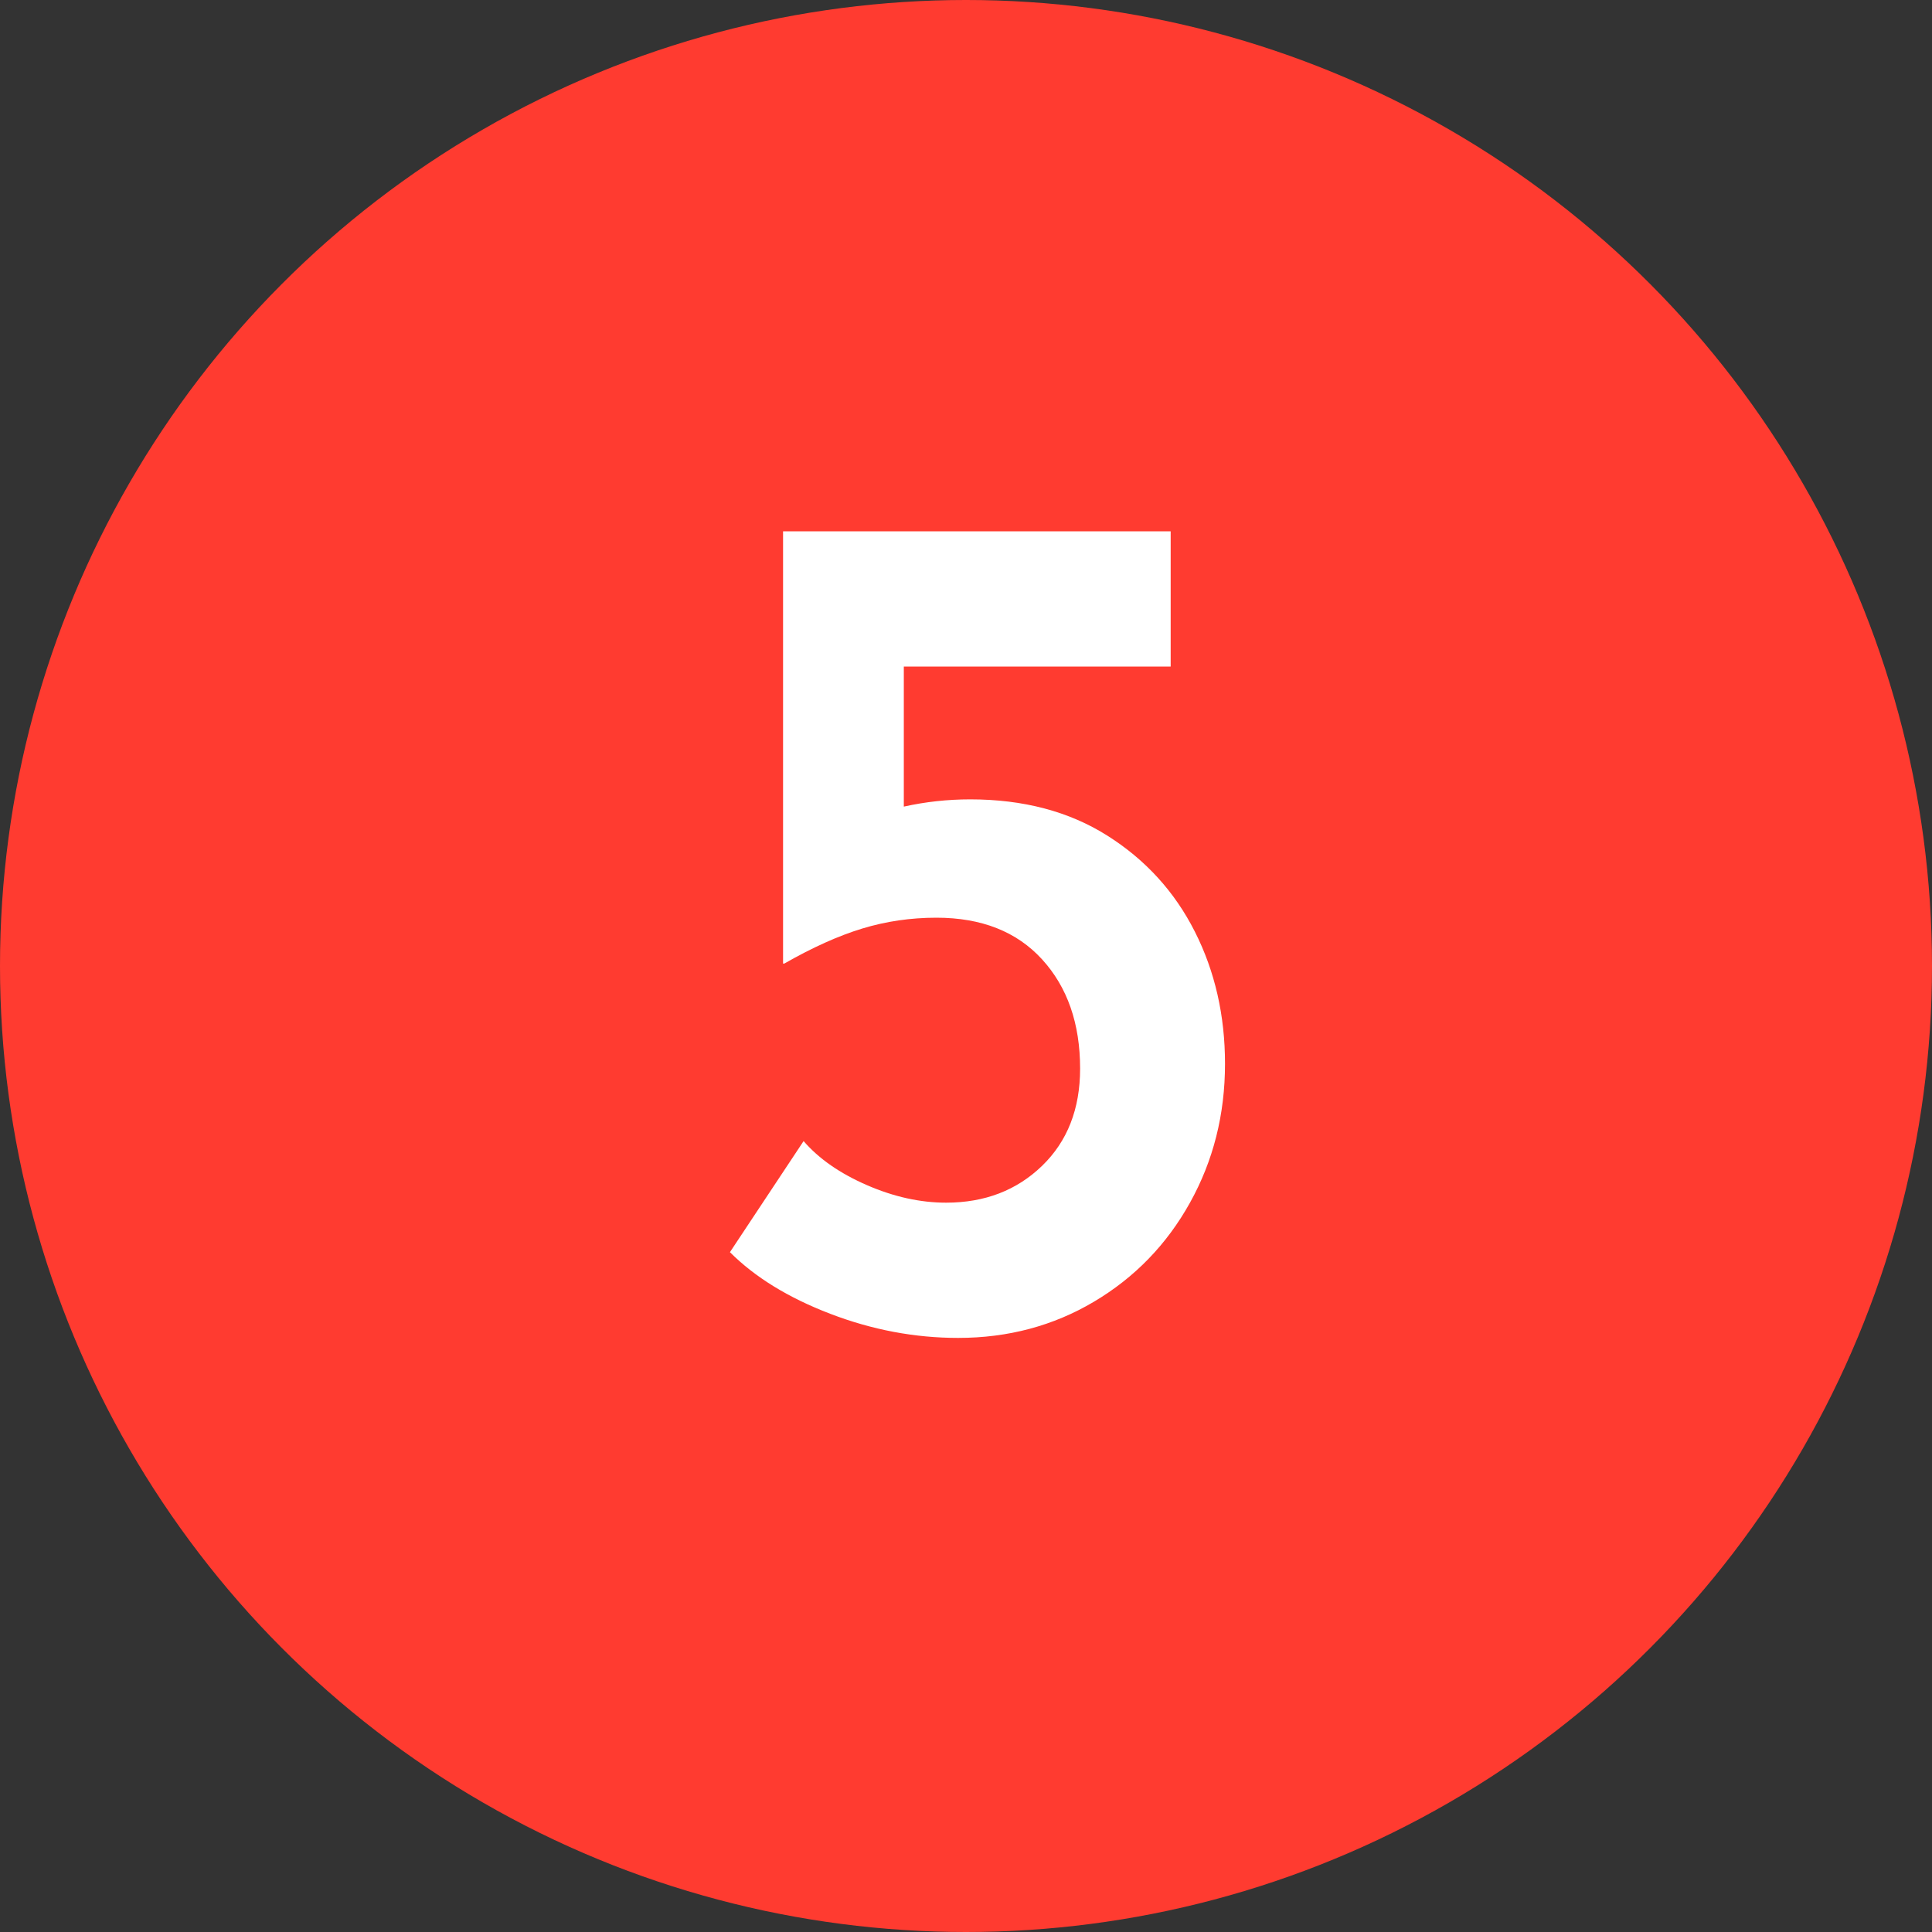 <?xml version="1.0" encoding="UTF-8"?>
<svg width="16px" height="16px" viewBox="0 0 16 16" version="1.1" xmlns="http://www.w3.org/2000/svg" xmlns:xlink="http://www.w3.org/1999/xlink">
    <rect x="0" y="0" width="16" height="16" fill="#333333" stroke="none"/>
    <!-- Generator: Sketch 47.1 (45422) - http://www.bohemiancoding.com/sketch -->
    <title>Notify5</title>
    <desc>Created with Sketch.</desc>
    <defs></defs>
    <g id="Tablet-v1.2" stroke="none" stroke-width="1" fill="none" fill-rule="evenodd">
        <g id="iPad-Pro" transform="translate(-593, -623)">
            <g id="Notify5" transform="translate(593, 623)">
                <circle id="Oval" fill="#FF3B30" cx="8" cy="8" r="8"></circle>
                <path d="M9.17,6.92 C9.487,7.12 9.728,7.385 9.895,7.715 C10.062,8.045 10.145,8.41 10.145,8.81 C10.145,9.23 10.048,9.613 9.855,9.96 C9.662,10.307 9.397,10.58 9.06,10.78 C8.723,10.98 8.348,11.08 7.935,11.08 C7.575,11.08 7.222,11.013 6.875,10.88 C6.528,10.747 6.252,10.577 6.045,10.37 L6.655,9.45 C6.782,9.597 6.957,9.718 7.18,9.815 C7.403,9.912 7.622,9.96 7.835,9.96 C8.155,9.96 8.42,9.858 8.63,9.655 C8.84,9.452 8.945,9.183 8.945,8.85 C8.945,8.477 8.84,8.175 8.63,7.945 C8.42,7.715 8.128,7.6 7.755,7.6 C7.542,7.6 7.337,7.63 7.14,7.69 C6.943,7.75 6.728,7.847 6.495,7.98 L6.485,7.98 L6.485,4.4 L9.695,4.4 L9.695,5.52 L7.485,5.52 L7.485,6.68 C7.665,6.64 7.848,6.62 8.035,6.62 C8.475,6.62 8.853,6.72 9.17,6.92 Z" id="5" fill="#FFFFFF"></path>
            </g>
        </g>
    </g>
</svg>